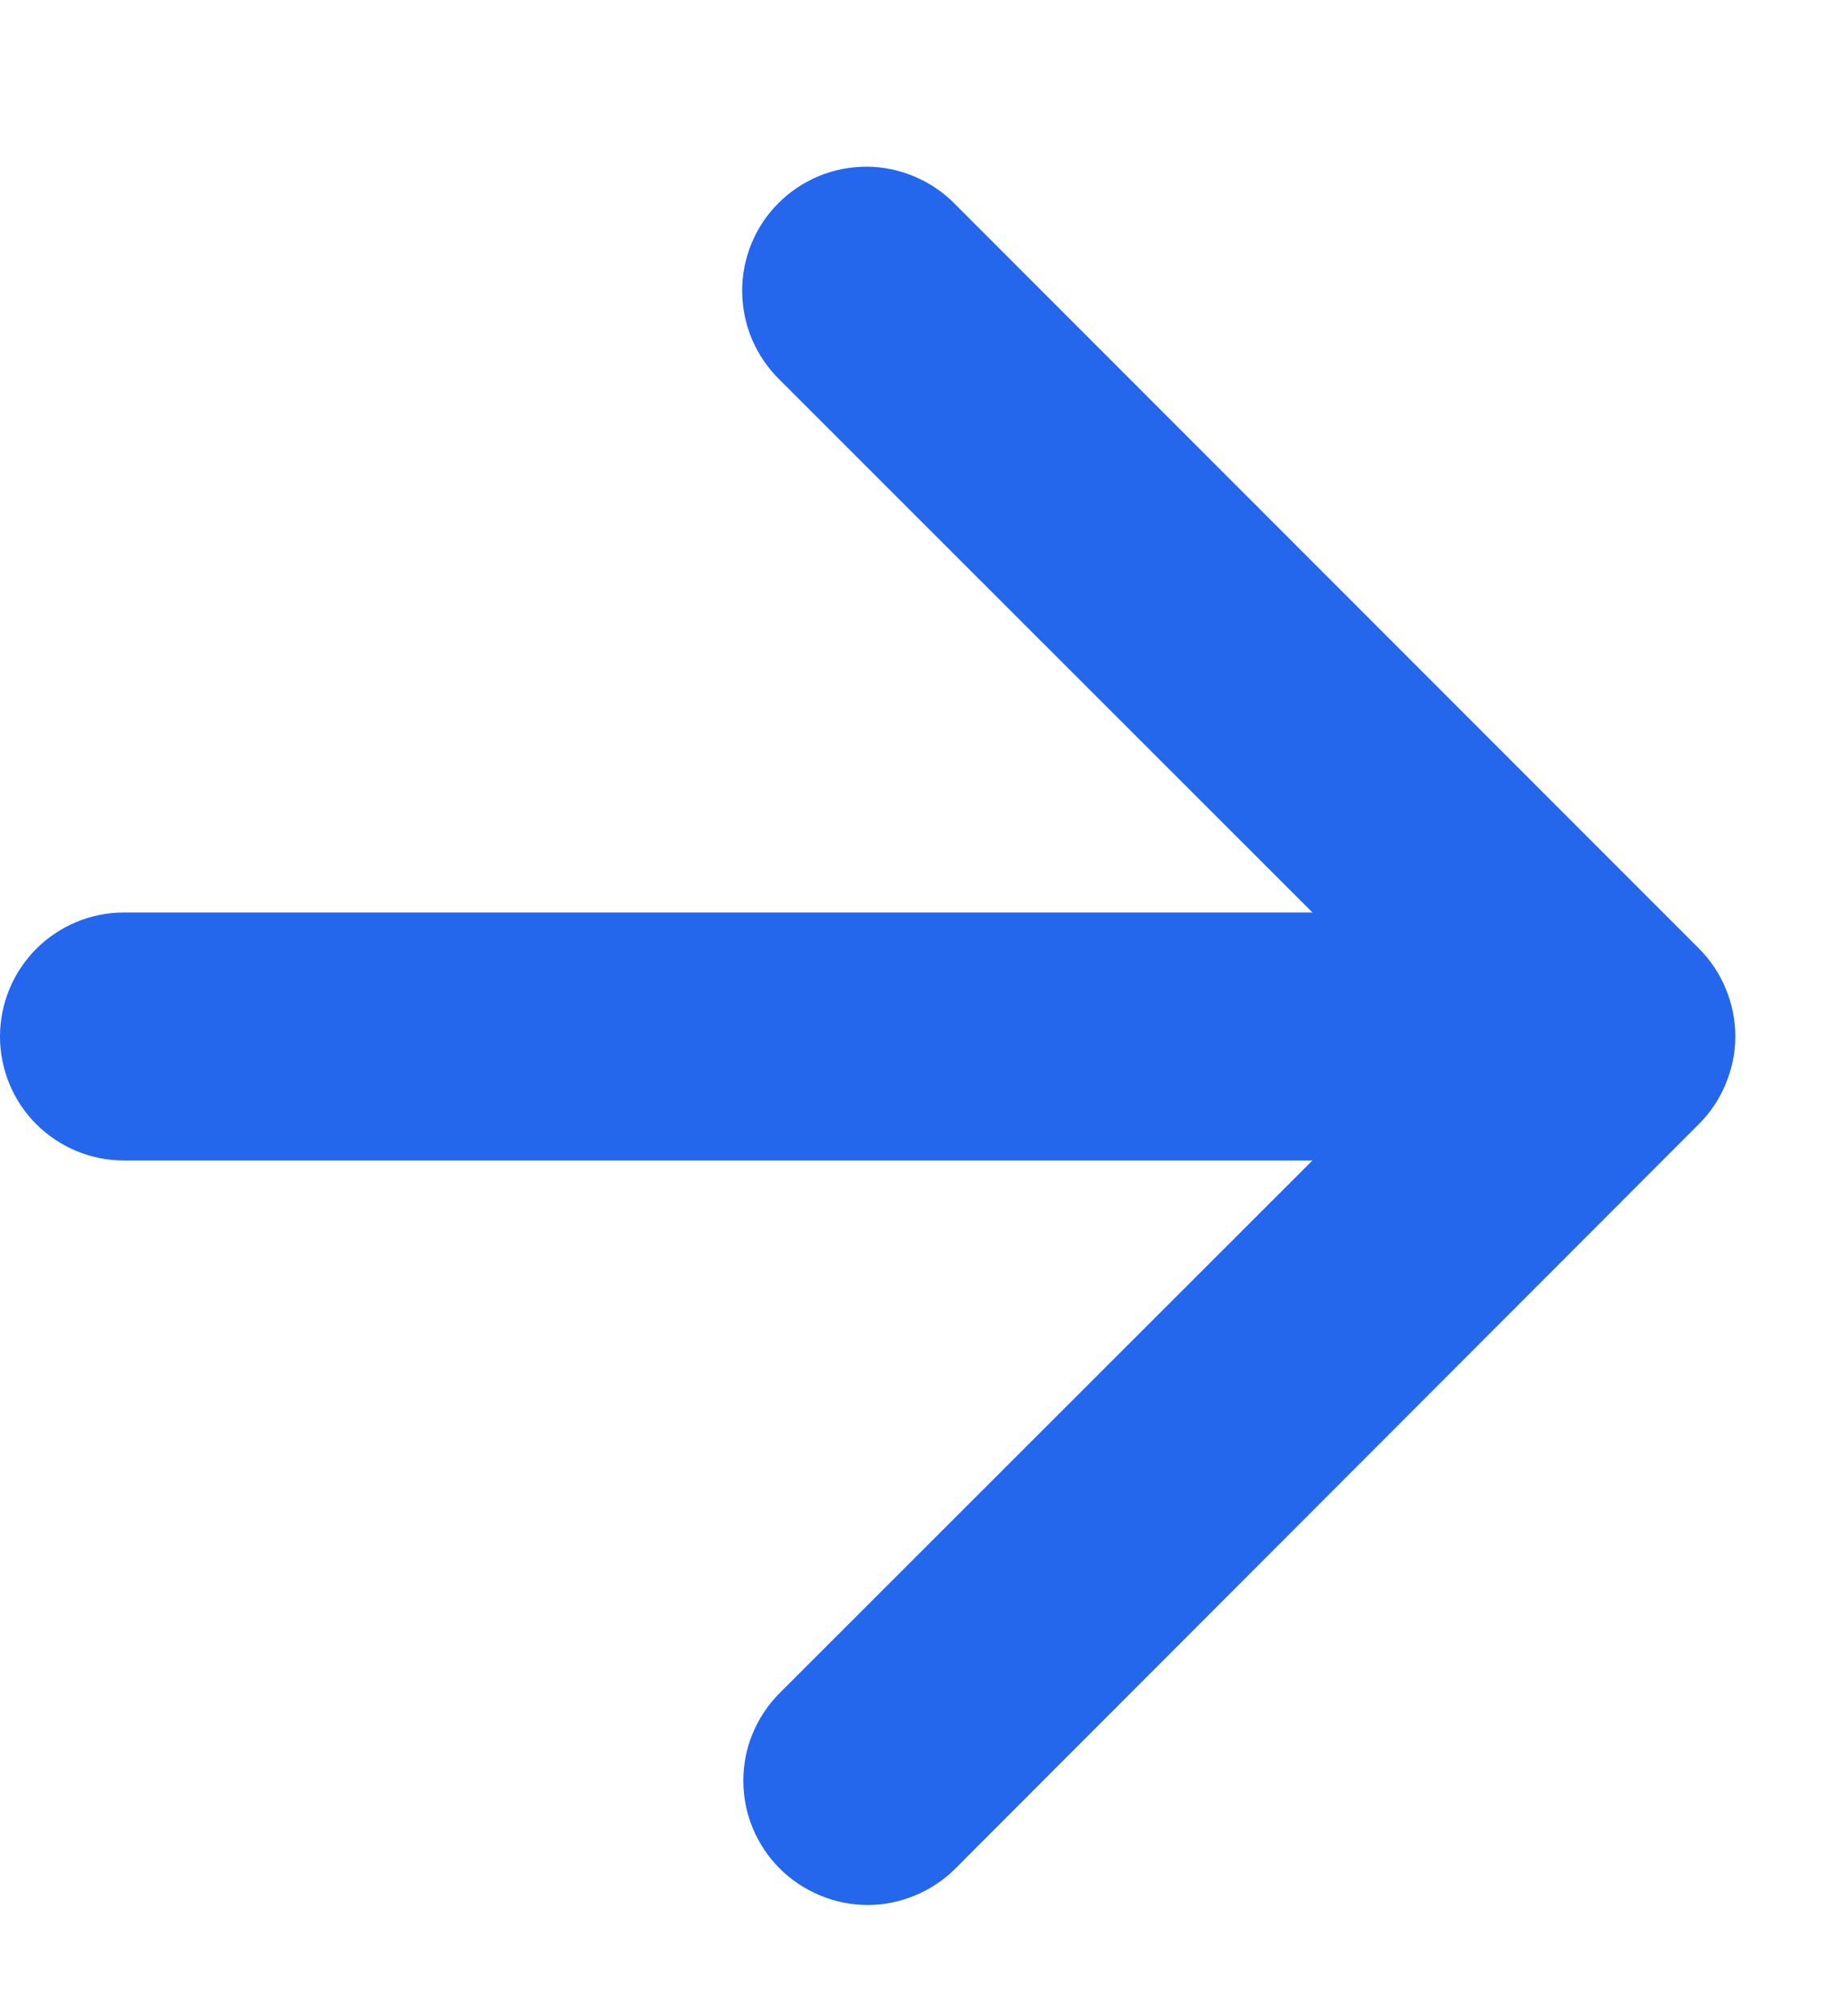 <svg width="11" height="12" viewBox="0 0 11 12" fill="none" xmlns="http://www.w3.org/2000/svg">
<path fill-rule="evenodd" clip-rule="evenodd" d="M4.644 11.121C4.575 11.053 4.521 10.971 4.483 10.881C4.446 10.792 4.427 10.696 4.427 10.599C4.427 10.502 4.446 10.405 4.483 10.316C4.521 10.226 4.575 10.145 4.644 10.076L8.555 6.169L4.644 2.261C4.574 2.193 4.518 2.111 4.479 2.021C4.441 1.931 4.421 1.834 4.42 1.736C4.419 1.639 4.438 1.541 4.475 1.451C4.512 1.36 4.567 1.278 4.636 1.209C4.706 1.139 4.788 1.085 4.879 1.047C4.969 1.01 5.066 0.992 5.164 0.992C5.262 0.993 5.359 1.013 5.449 1.052C5.539 1.09 5.621 1.146 5.689 1.216L10.118 5.645C10.187 5.714 10.241 5.795 10.278 5.885C10.315 5.974 10.335 6.071 10.335 6.168C10.335 6.265 10.315 6.361 10.278 6.45C10.241 6.54 10.187 6.622 10.118 6.69L5.69 11.121C5.621 11.19 5.54 11.244 5.45 11.281C5.36 11.319 5.264 11.338 5.167 11.338C5.07 11.338 4.974 11.319 4.884 11.281C4.795 11.244 4.712 11.19 4.644 11.121Z" fill="#2467EC"/>
<path fill-rule="evenodd" clip-rule="evenodd" d="M0 6.169C0 5.973 0.078 5.786 0.216 5.647C0.355 5.509 0.542 5.431 0.738 5.431H8.12C8.316 5.431 8.503 5.509 8.642 5.647C8.78 5.786 8.858 5.973 8.858 6.169C8.858 6.365 8.78 6.553 8.642 6.691C8.503 6.829 8.316 6.907 8.12 6.907L0.738 6.907C0.542 6.907 0.355 6.829 0.216 6.691C0.078 6.553 0 6.365 0 6.169Z" fill="#2467EC"/>
</svg>
